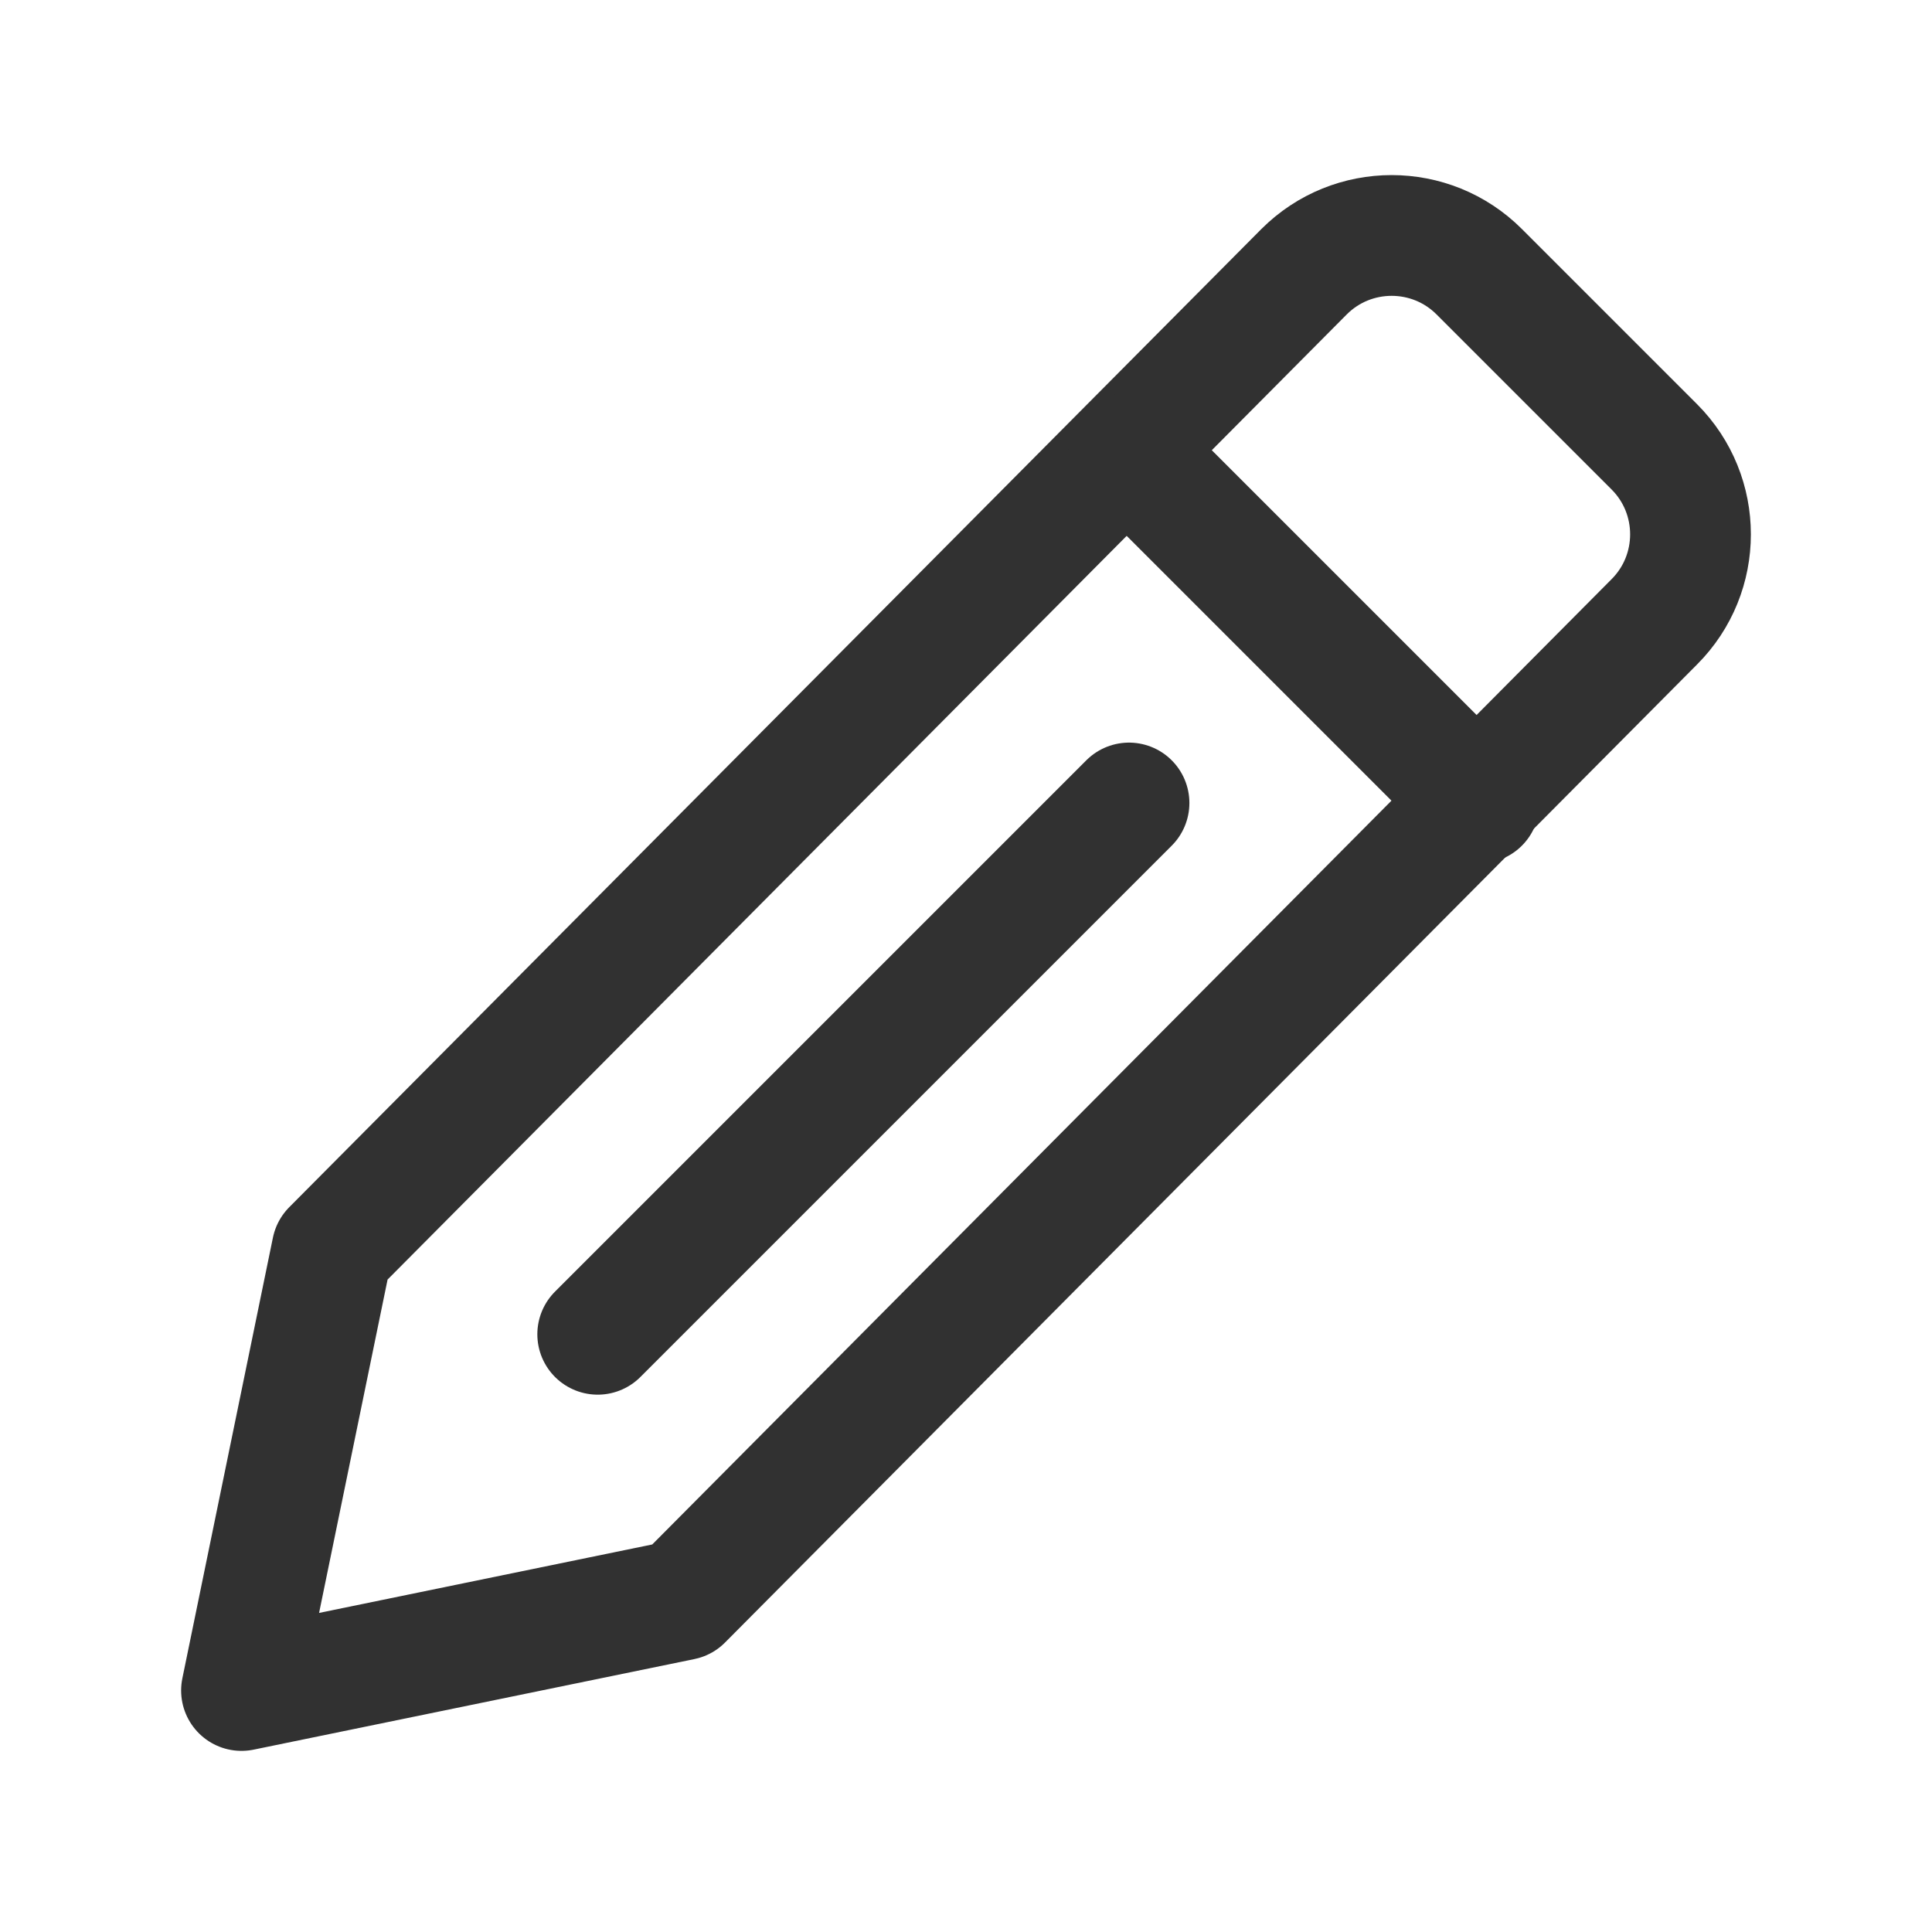 <?xml version="1.0" encoding="utf-8"?>
<!-- Generator: Adobe Illustrator 23.0.3, SVG Export Plug-In . SVG Version: 6.00 Build 0)  -->
<svg version="1.1" id="Icons" xmlns="http://www.w3.org/2000/svg" xmlns:xlink="http://www.w3.org/1999/xlink" x="0px" y="0px"
	 viewBox="0 0 32 32" style="enable-background:new 0 0 32 32;" xml:space="preserve">
<style type="text/css">
	.st0{fill:none;stroke:#313131;stroke-width:2;stroke-linecap:round;stroke-linejoin:round;stroke-miterlimit:10;}
	.st1{fill:none;stroke:#313131;stroke-width:2;stroke-linecap:round;stroke-linejoin:round;}
	.st2{fill:none;stroke:#313131;stroke-width:2;stroke-linecap:round;stroke-linejoin:round;stroke-dasharray:6,6;}
	.st3{fill:none;stroke:#313131;stroke-width:2;stroke-linecap:round;stroke-linejoin:round;stroke-dasharray:4,4;}
	.st4{fill:none;stroke:#313131;stroke-width:2;stroke-linecap:round;}
	.st5{fill:none;stroke:#313131;stroke-width:2;stroke-linecap:round;stroke-dasharray:3.108,3.108;}
	
		.st6{fill:none;stroke:#313131;stroke-width:2;stroke-linecap:round;stroke-linejoin:round;stroke-miterlimit:10;stroke-dasharray:4,3;}
</style>
<path class="st0" d="M11.3,26.5L4,28l1.5-7.3L21.6,4.5c0.8-0.8,2.1-0.8,2.9,0l2.9,2.9c0.8,0.8,0.8,2.1,0,2.9L11.3,26.5z"/>
<line class="st0" x1="18.7" y1="7.5" x2="24.5" y2="13.3"/>
<line class="st0" x1="18.7" y1="13.3" x2="9.9" y2="22.1"/>
</svg>

